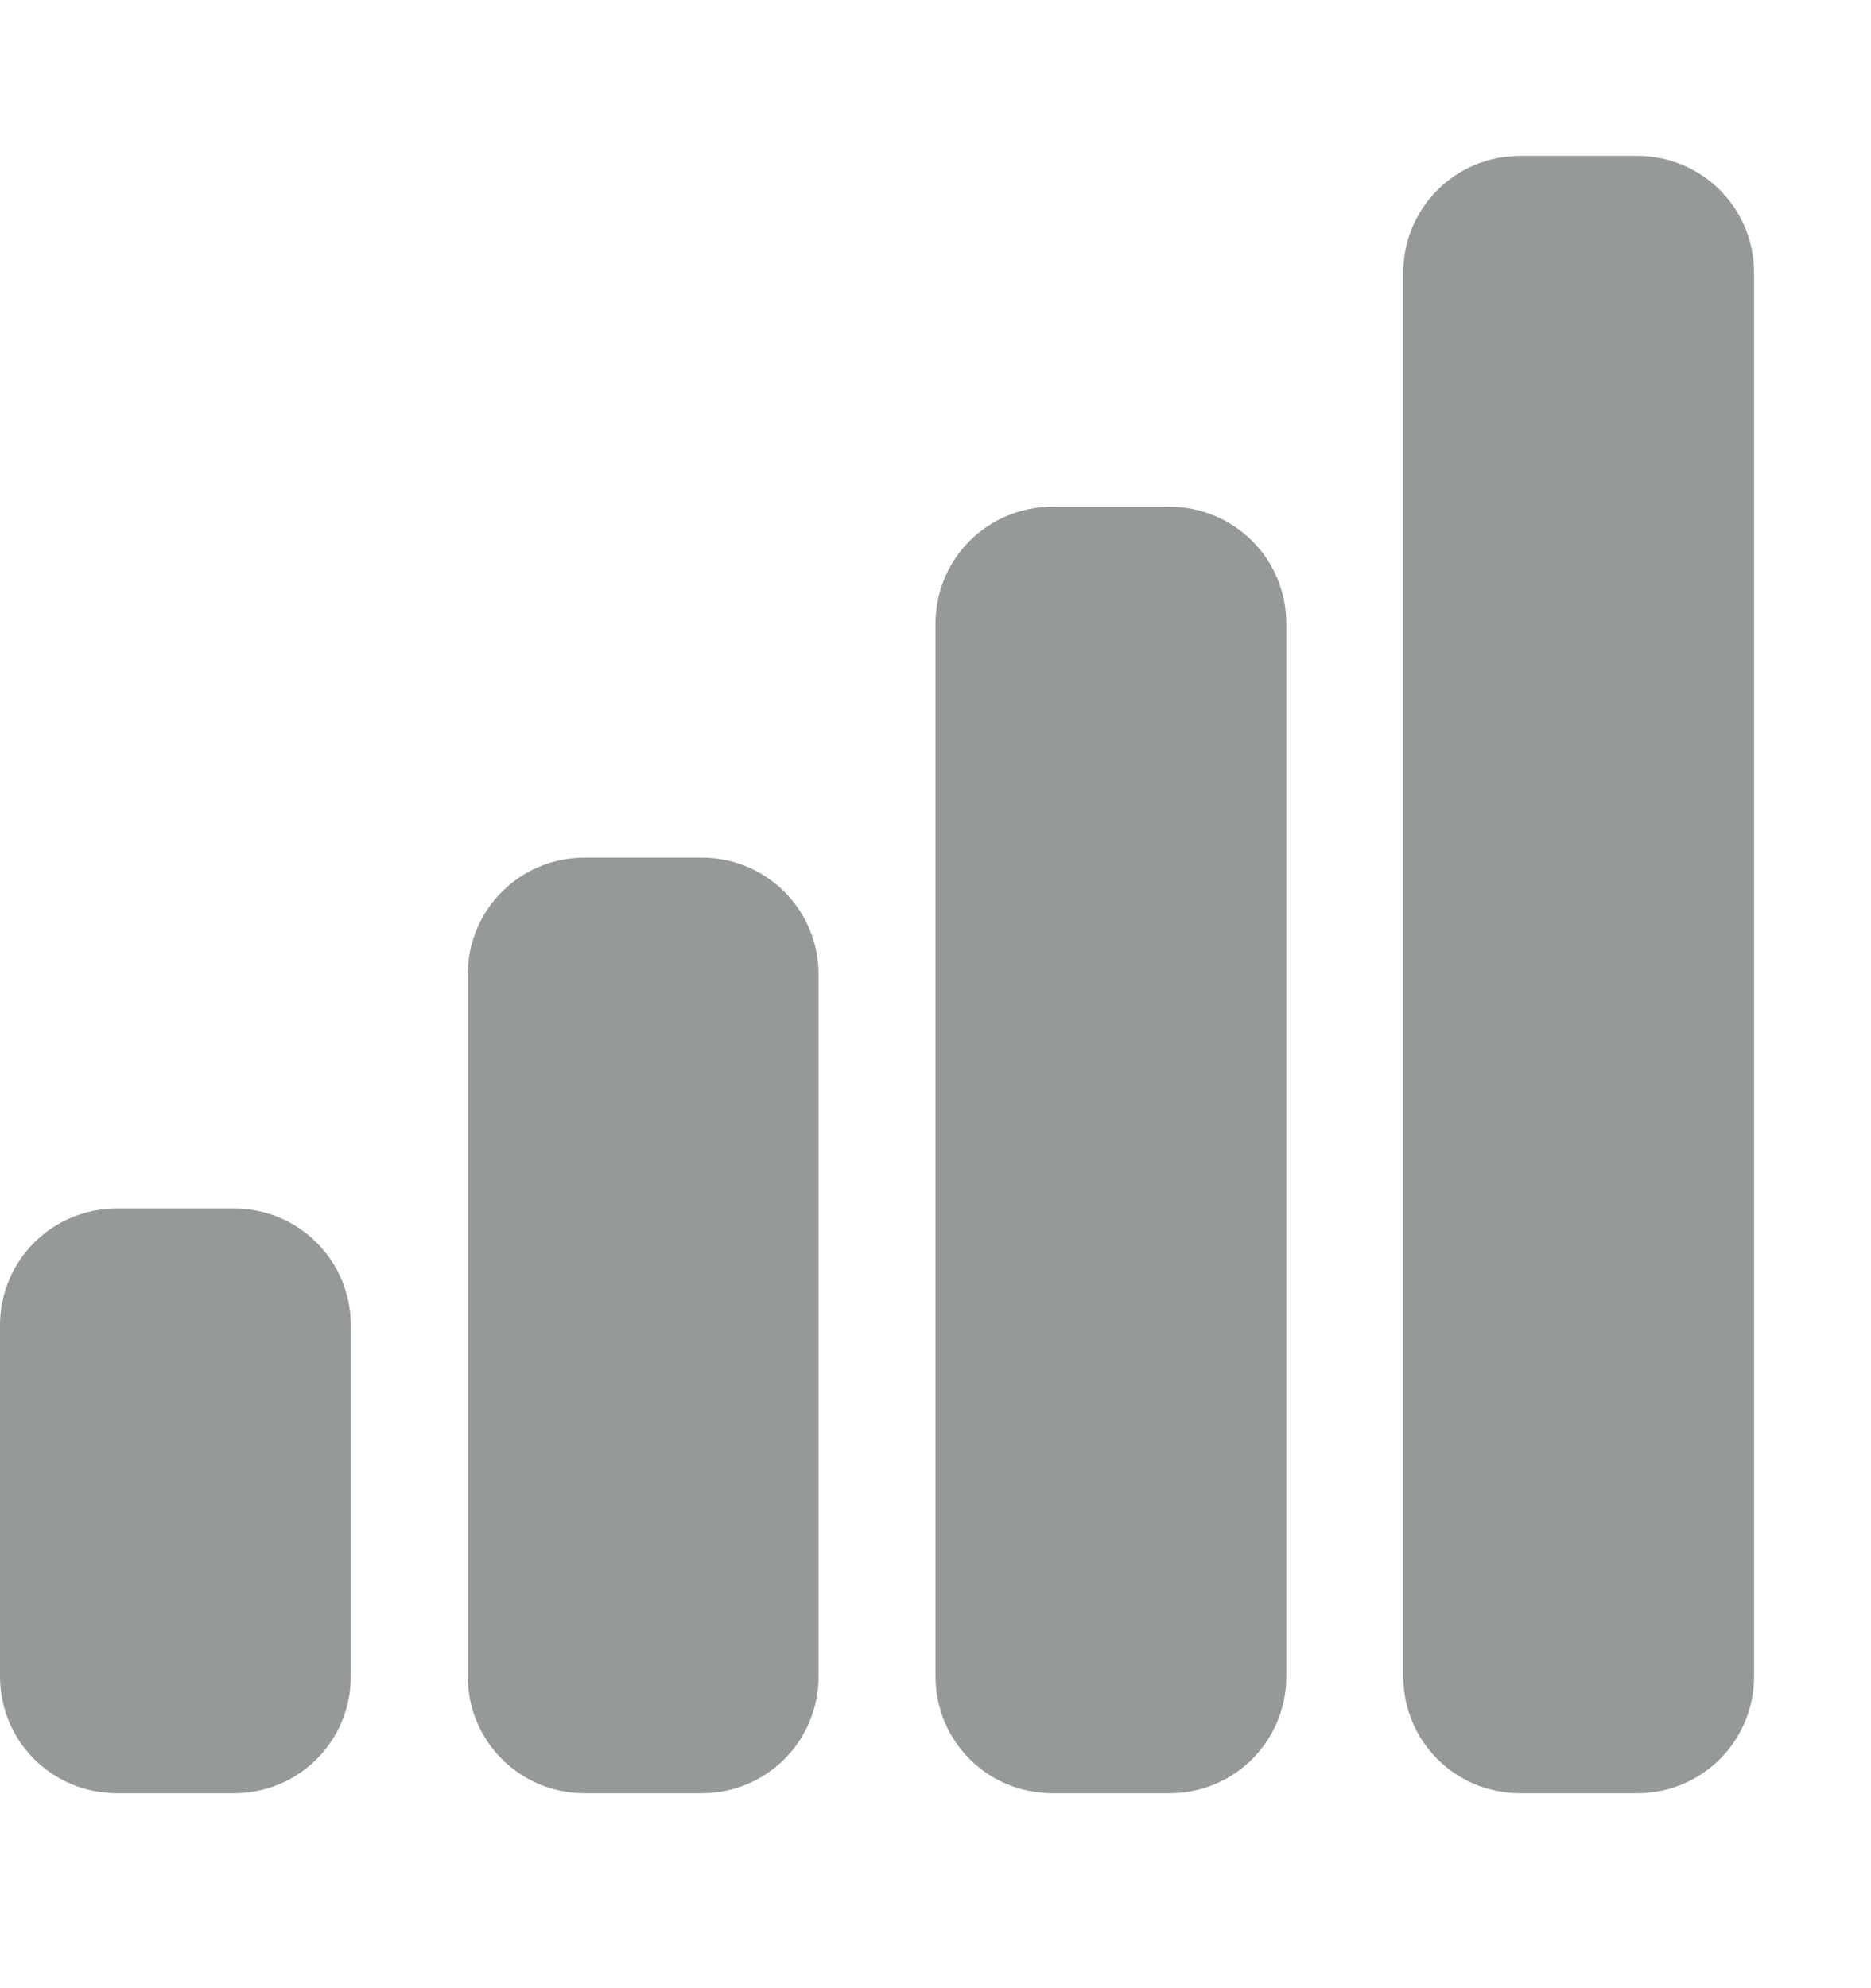 <svg width="16" height="17" viewBox="0 0 16 17" fill="none" xmlns="http://www.w3.org/2000/svg">
<path d="M13 1.333C12.445 1.333 12 1.779 12 2.333V14.333C12 14.888 12.445 15.333 13 15.333H14C14.555 15.333 15 14.888 15 14.333V2.333C15 1.779 14.555 1.333 14 1.333H13ZM9 4.333C8.445 4.333 8 4.779 8 5.333V14.333C8 14.888 8.445 15.333 9 15.333H10C10.555 15.333 11 14.888 11 14.333V5.333C11 4.779 10.555 4.333 10 4.333H9ZM5 7.333C4.445 7.333 4 7.779 4 8.333V14.333C4 14.888 4.445 15.333 5 15.333H6C6.555 15.333 7 14.888 7 14.333V8.333C7 7.779 6.555 7.333 6 7.333H5ZM1 10.333C0.445 10.333 0 10.779 0 11.333V14.333C0 14.888 0.445 15.333 1 15.333H2C2.555 15.333 3 14.888 3 14.333V11.333C3 10.779 2.555 10.333 2 10.333H1Z" fill="#2E3436" fill-opacity="0.5"/>
</svg>
